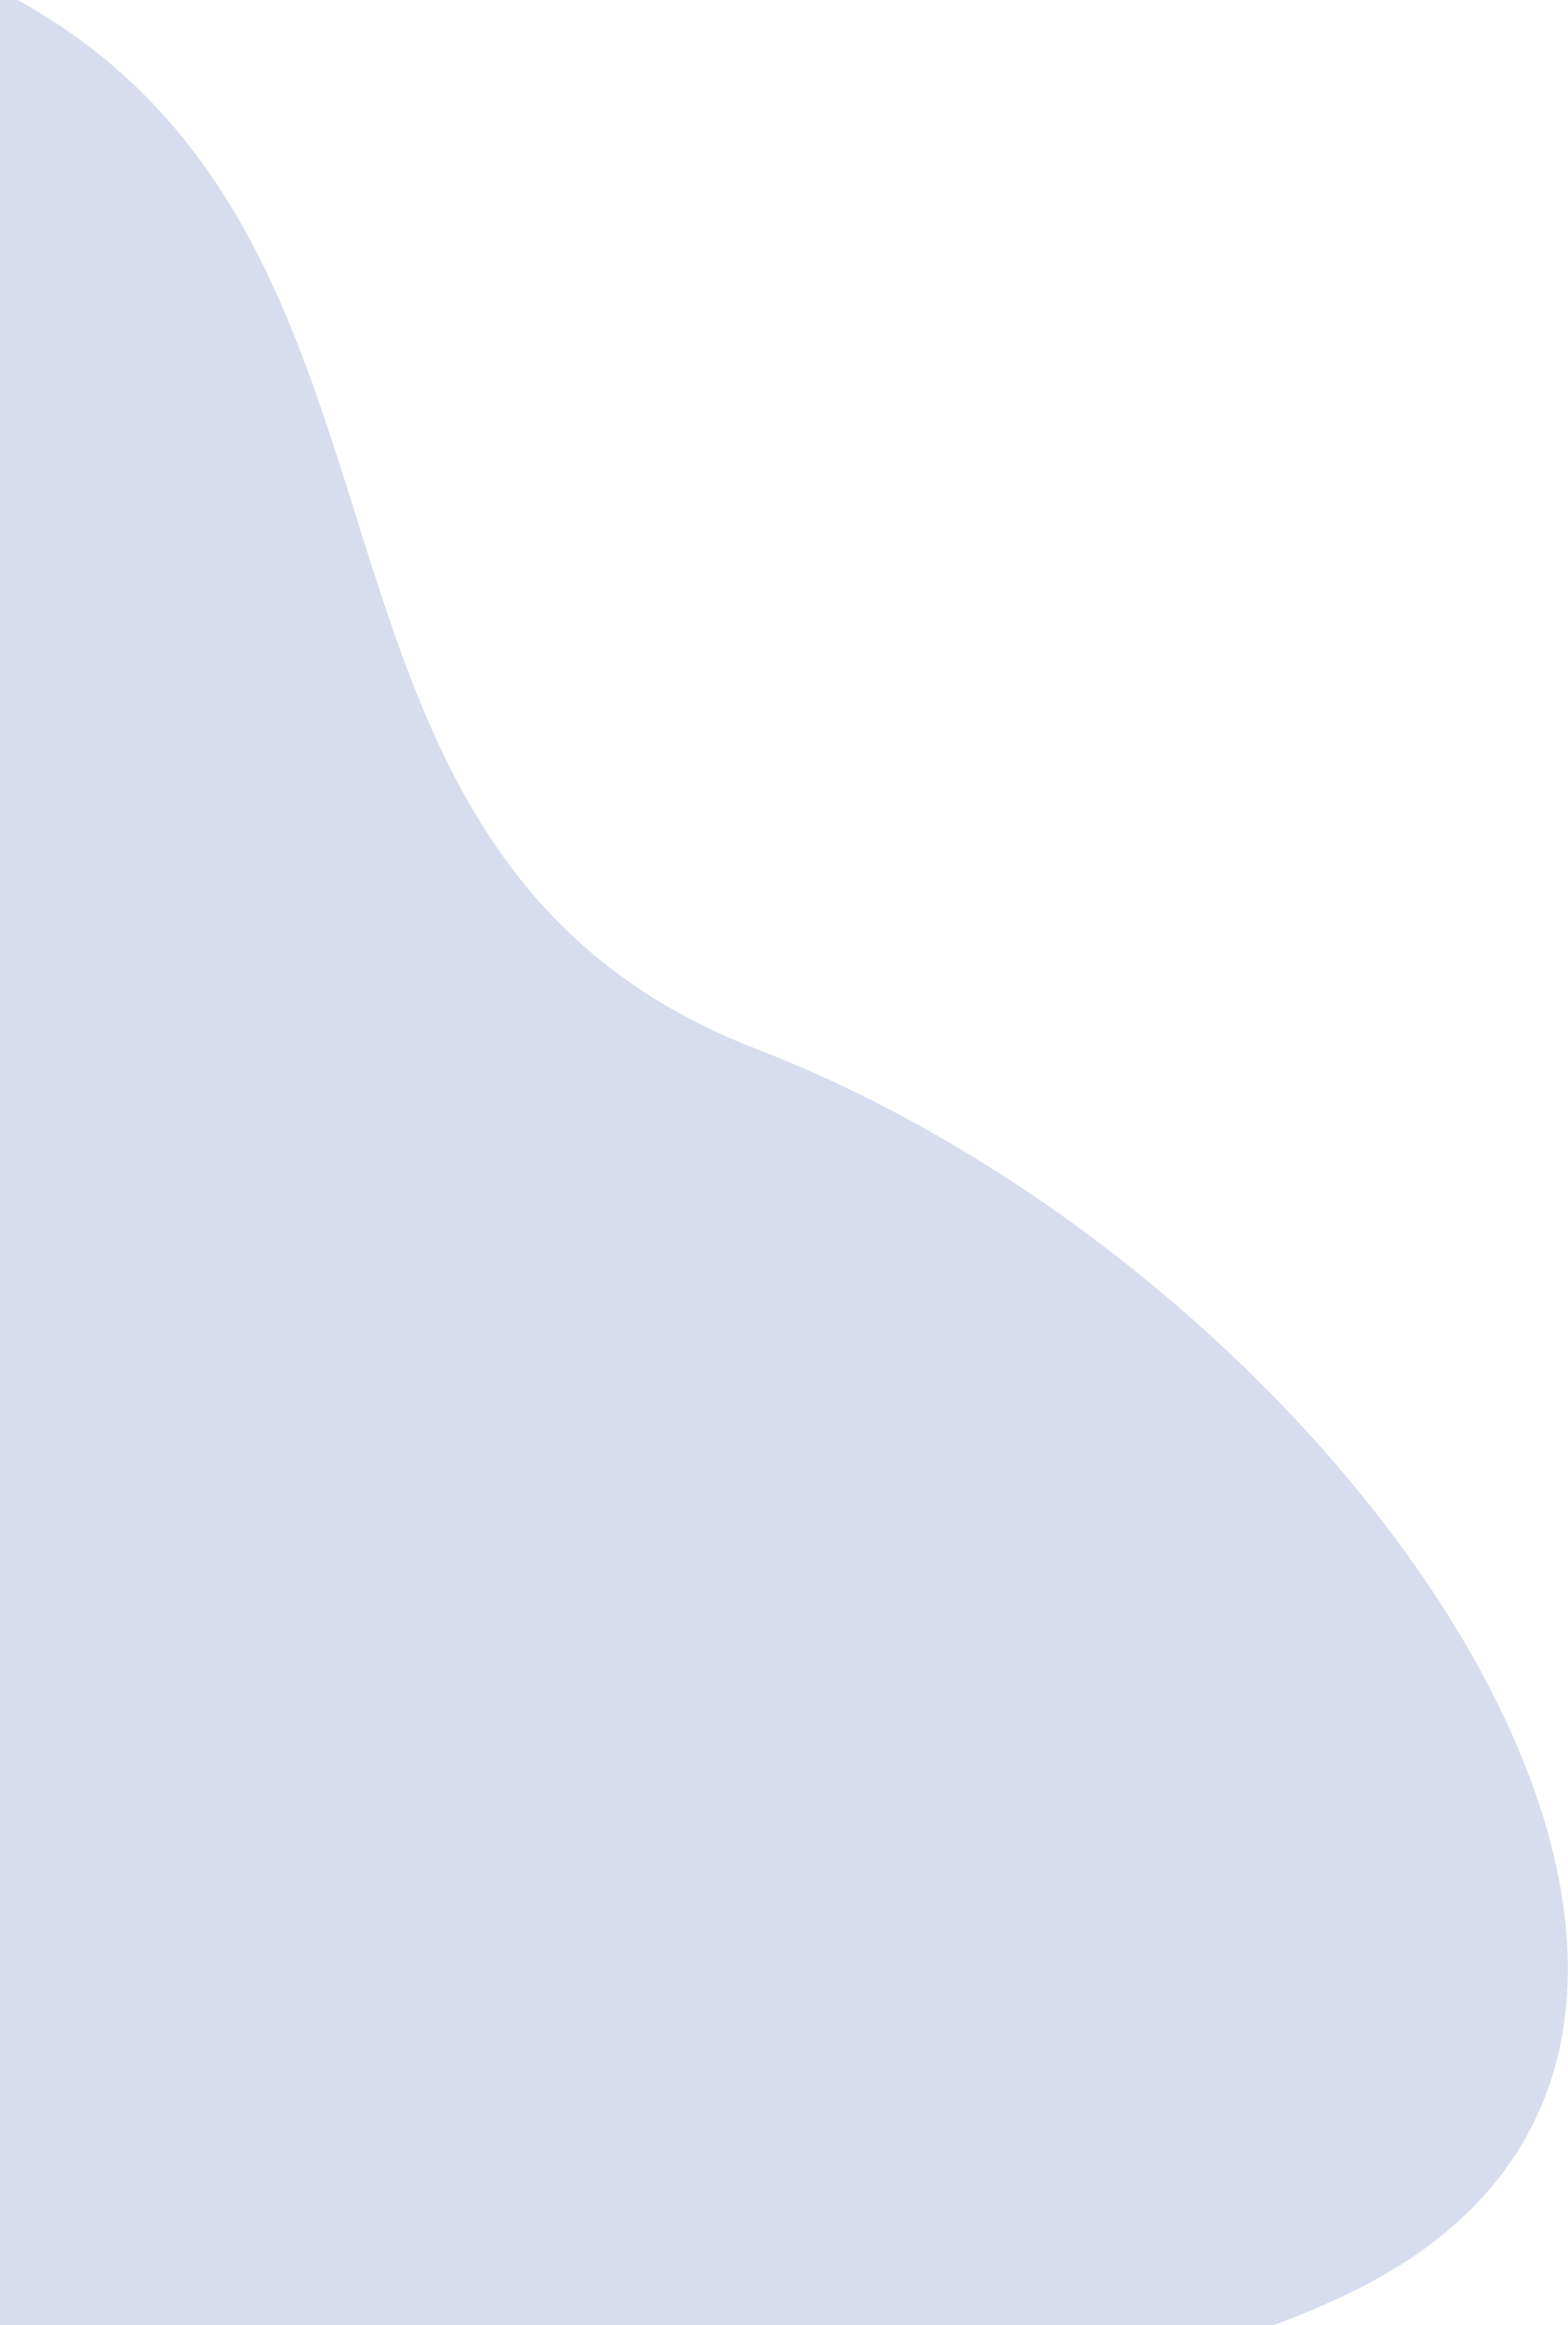 <svg width="373" height="553" viewBox="0 0 373 553" fill="none" xmlns="http://www.w3.org/2000/svg">
<path d="M-69.403 -22.373C134.392 4.684 37.883 194.648 179.951 249.474C322.019 304.3 445.472 483.193 322.783 544.465C212.48 599.552 5.686 555.587 -34.94 546.149C-39.439 545.104 -43.011 541.976 -44.753 537.699C-71.538 471.958 -278.021 -50.071 -69.403 -22.373Z" fill="#D7DDEF"/>
</svg>
